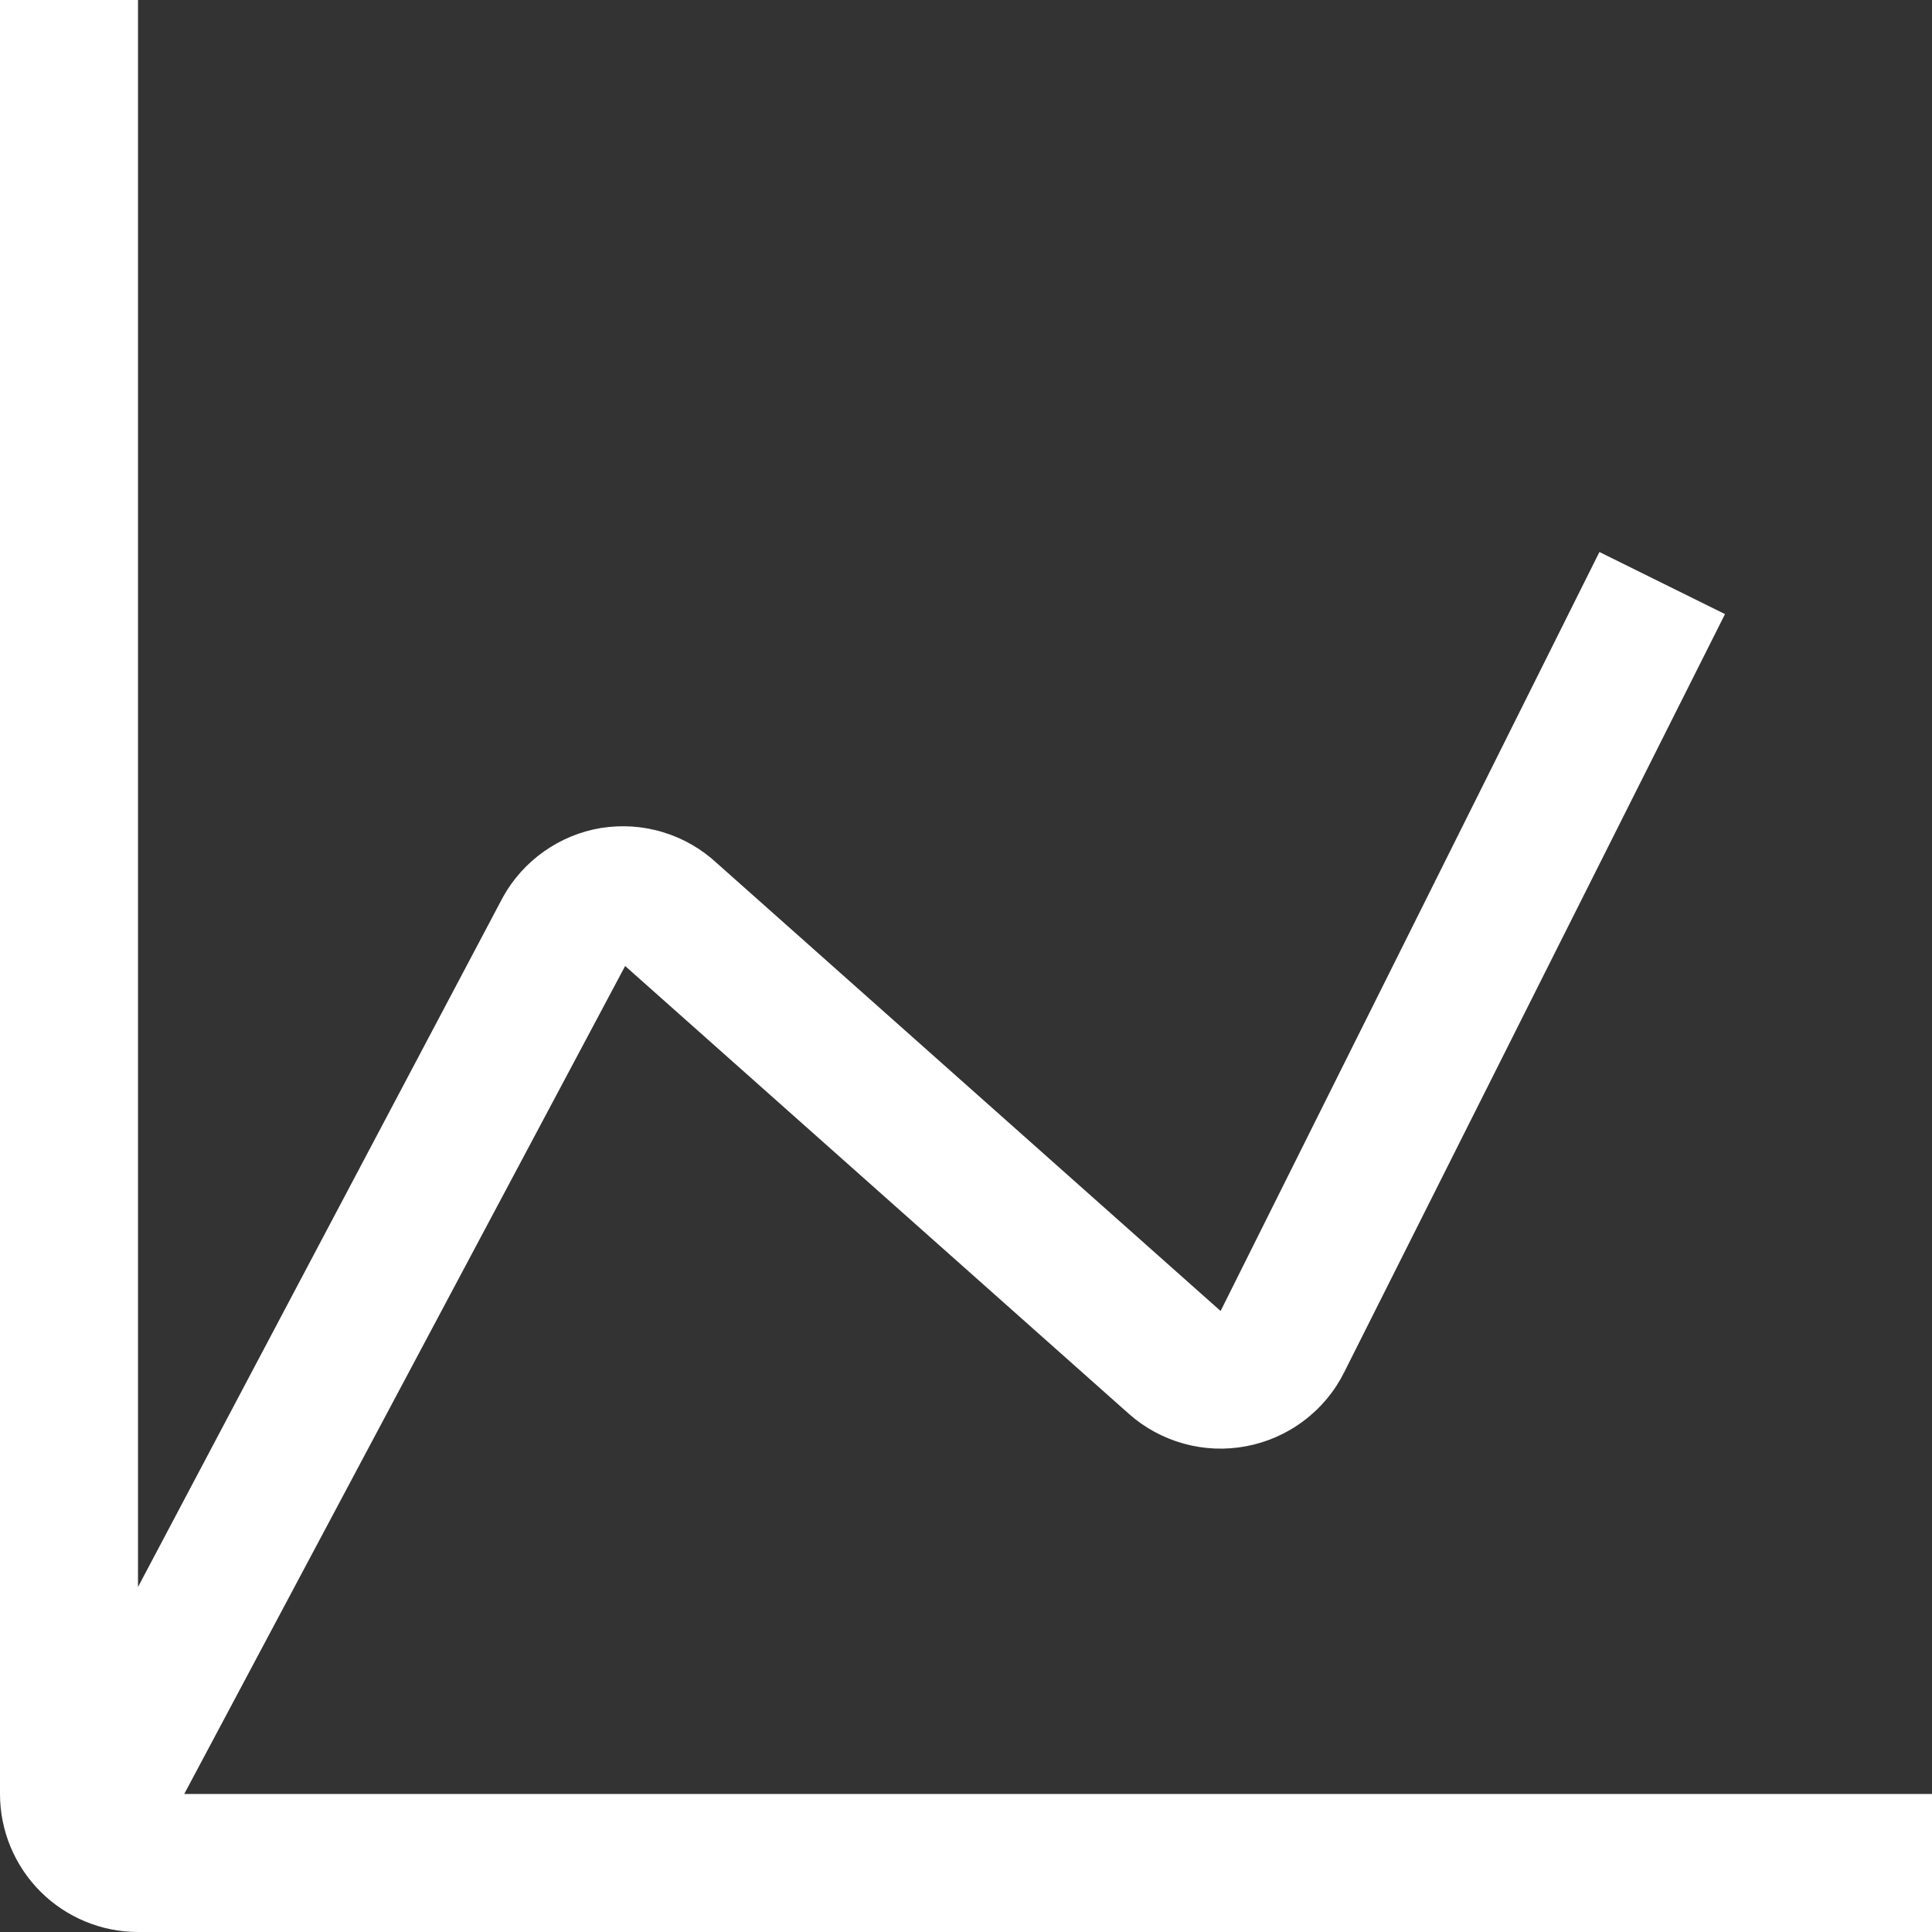 <svg width="28" height="28" viewBox="0 0 28 28" fill="none" xmlns="http://www.w3.org/2000/svg">
<rect x="0" y="0" width="28" height="28" fill="#333333" stroke="none"/>
<path id="Vector" d="M2.67 26L9.06 14L16.36 20.49C16.589 20.693 16.861 20.841 17.155 20.922C17.45 21.004 17.76 21.017 18.06 20.96C18.363 20.903 18.649 20.777 18.895 20.591C19.142 20.406 19.342 20.166 19.48 19.89L25 8.9L23.18 8L17.69 19L10.39 12.51C10.167 12.303 9.9 12.149 9.609 12.061C9.318 11.972 9.01 11.952 8.71 12C8.413 12.049 8.132 12.165 7.886 12.338C7.64 12.511 7.436 12.737 7.29 13L2 23V0H0V26C0 26.53 0.211 27.039 0.586 27.414C0.961 27.789 1.47 28 2 28H28V26H2.67Z" fill="white"/>
</svg>
